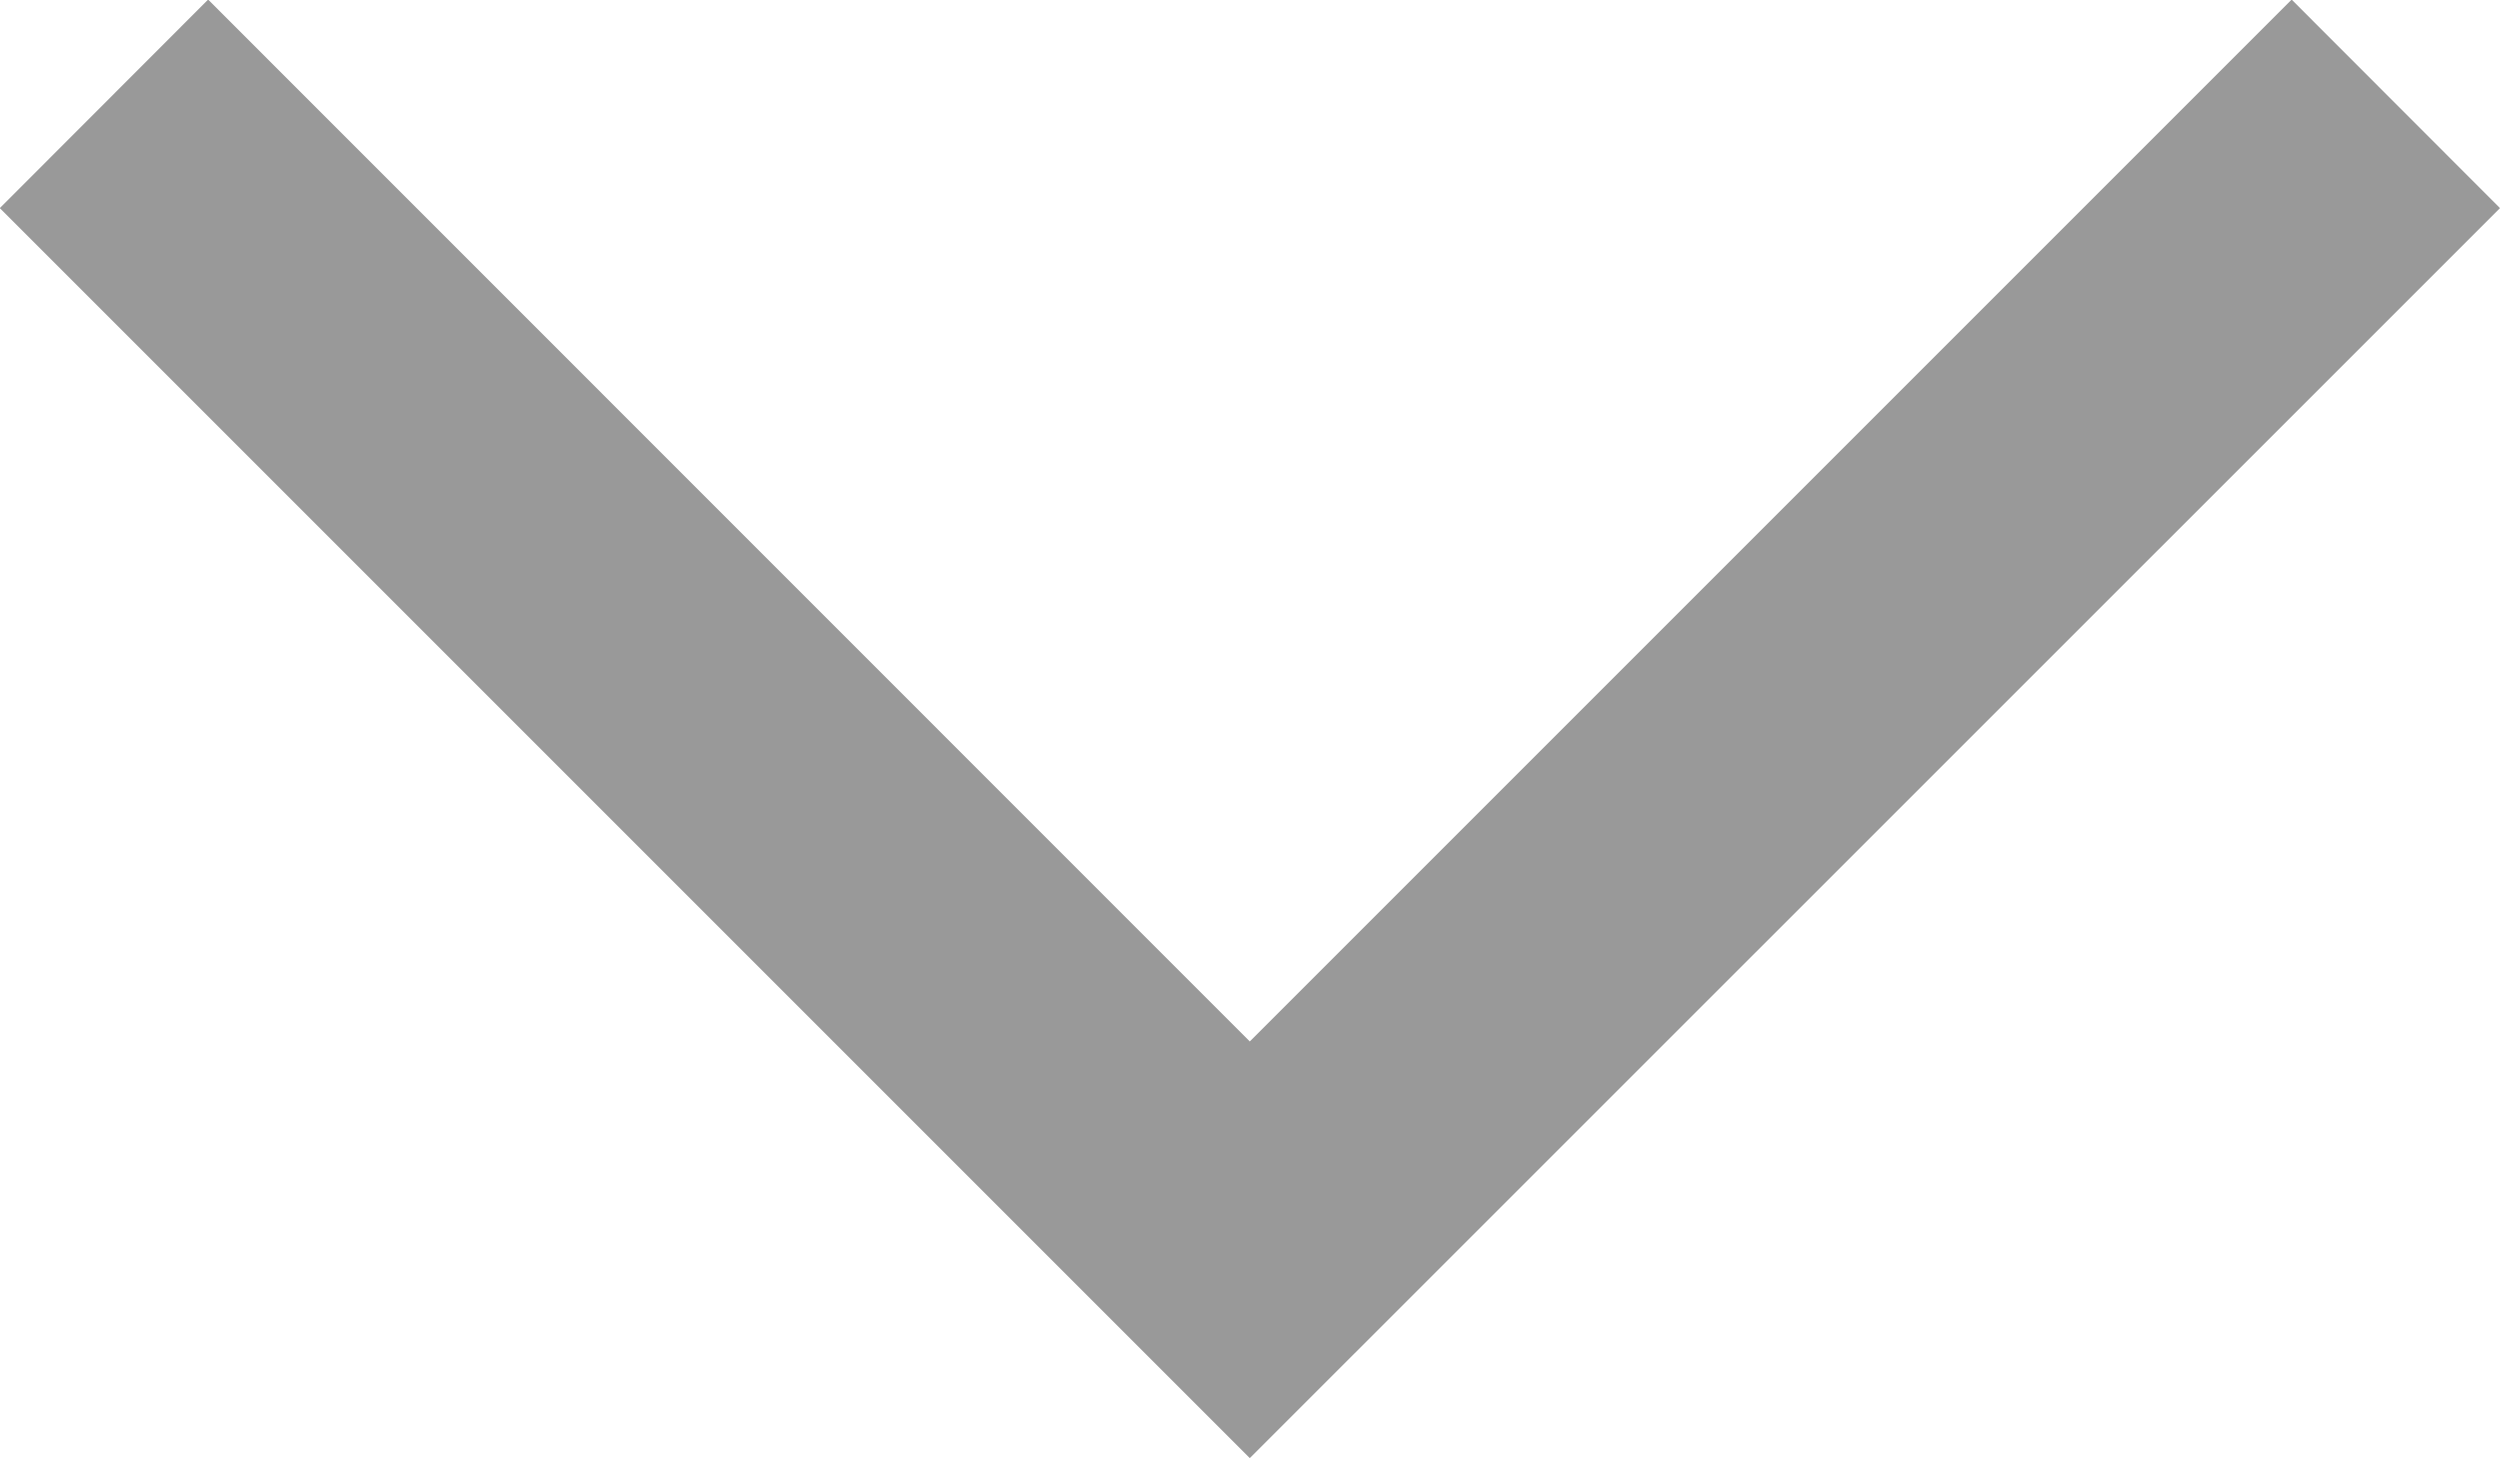 <?xml version="1.0" encoding="UTF-8"?>
<svg width="12px" height="7px" viewBox="0 0 12 7" version="1.1" xmlns="http://www.w3.org/2000/svg" xmlns:xlink="http://www.w3.org/1999/xlink">
    <!-- Generator: Sketch 41 (35326) - http://www.bohemiancoding.com/sketch -->
    <title>tri_left</title>
    <desc>Created with Sketch.</desc>
    <defs></defs>
    <g id="组件" stroke="none" stroke-width="1" fill="none" fill-rule="evenodd">
        <g id="header-copy-3" transform="translate(-746, -29)" fill="#999999">
            <g id="head_1160">
                <g id="Group-6">
                    <g id="左" transform="translate(376, 11)">
                        <g id="入口" transform="translate(183, 10)">
                            <g id="icons/tri_left" transform="translate(193.5, 11) scale(-1, -1) rotate(90) translate(-193.5, -11) translate(189.5, 4.5)">
                                <polygon id="tri_left" transform="translate(3.501, 6) scale(-1, 1) rotate(90) translate(-3.501, -6) " points="3.5 2.5 -2.5 8.5 -1.5 9.501 3.5 4.5 8.501 9.501 9.501 8.5"></polygon>
                            </g>
                        </g>
                    </g>
                </g>
            </g>
        </g>
    </g>
</svg>
